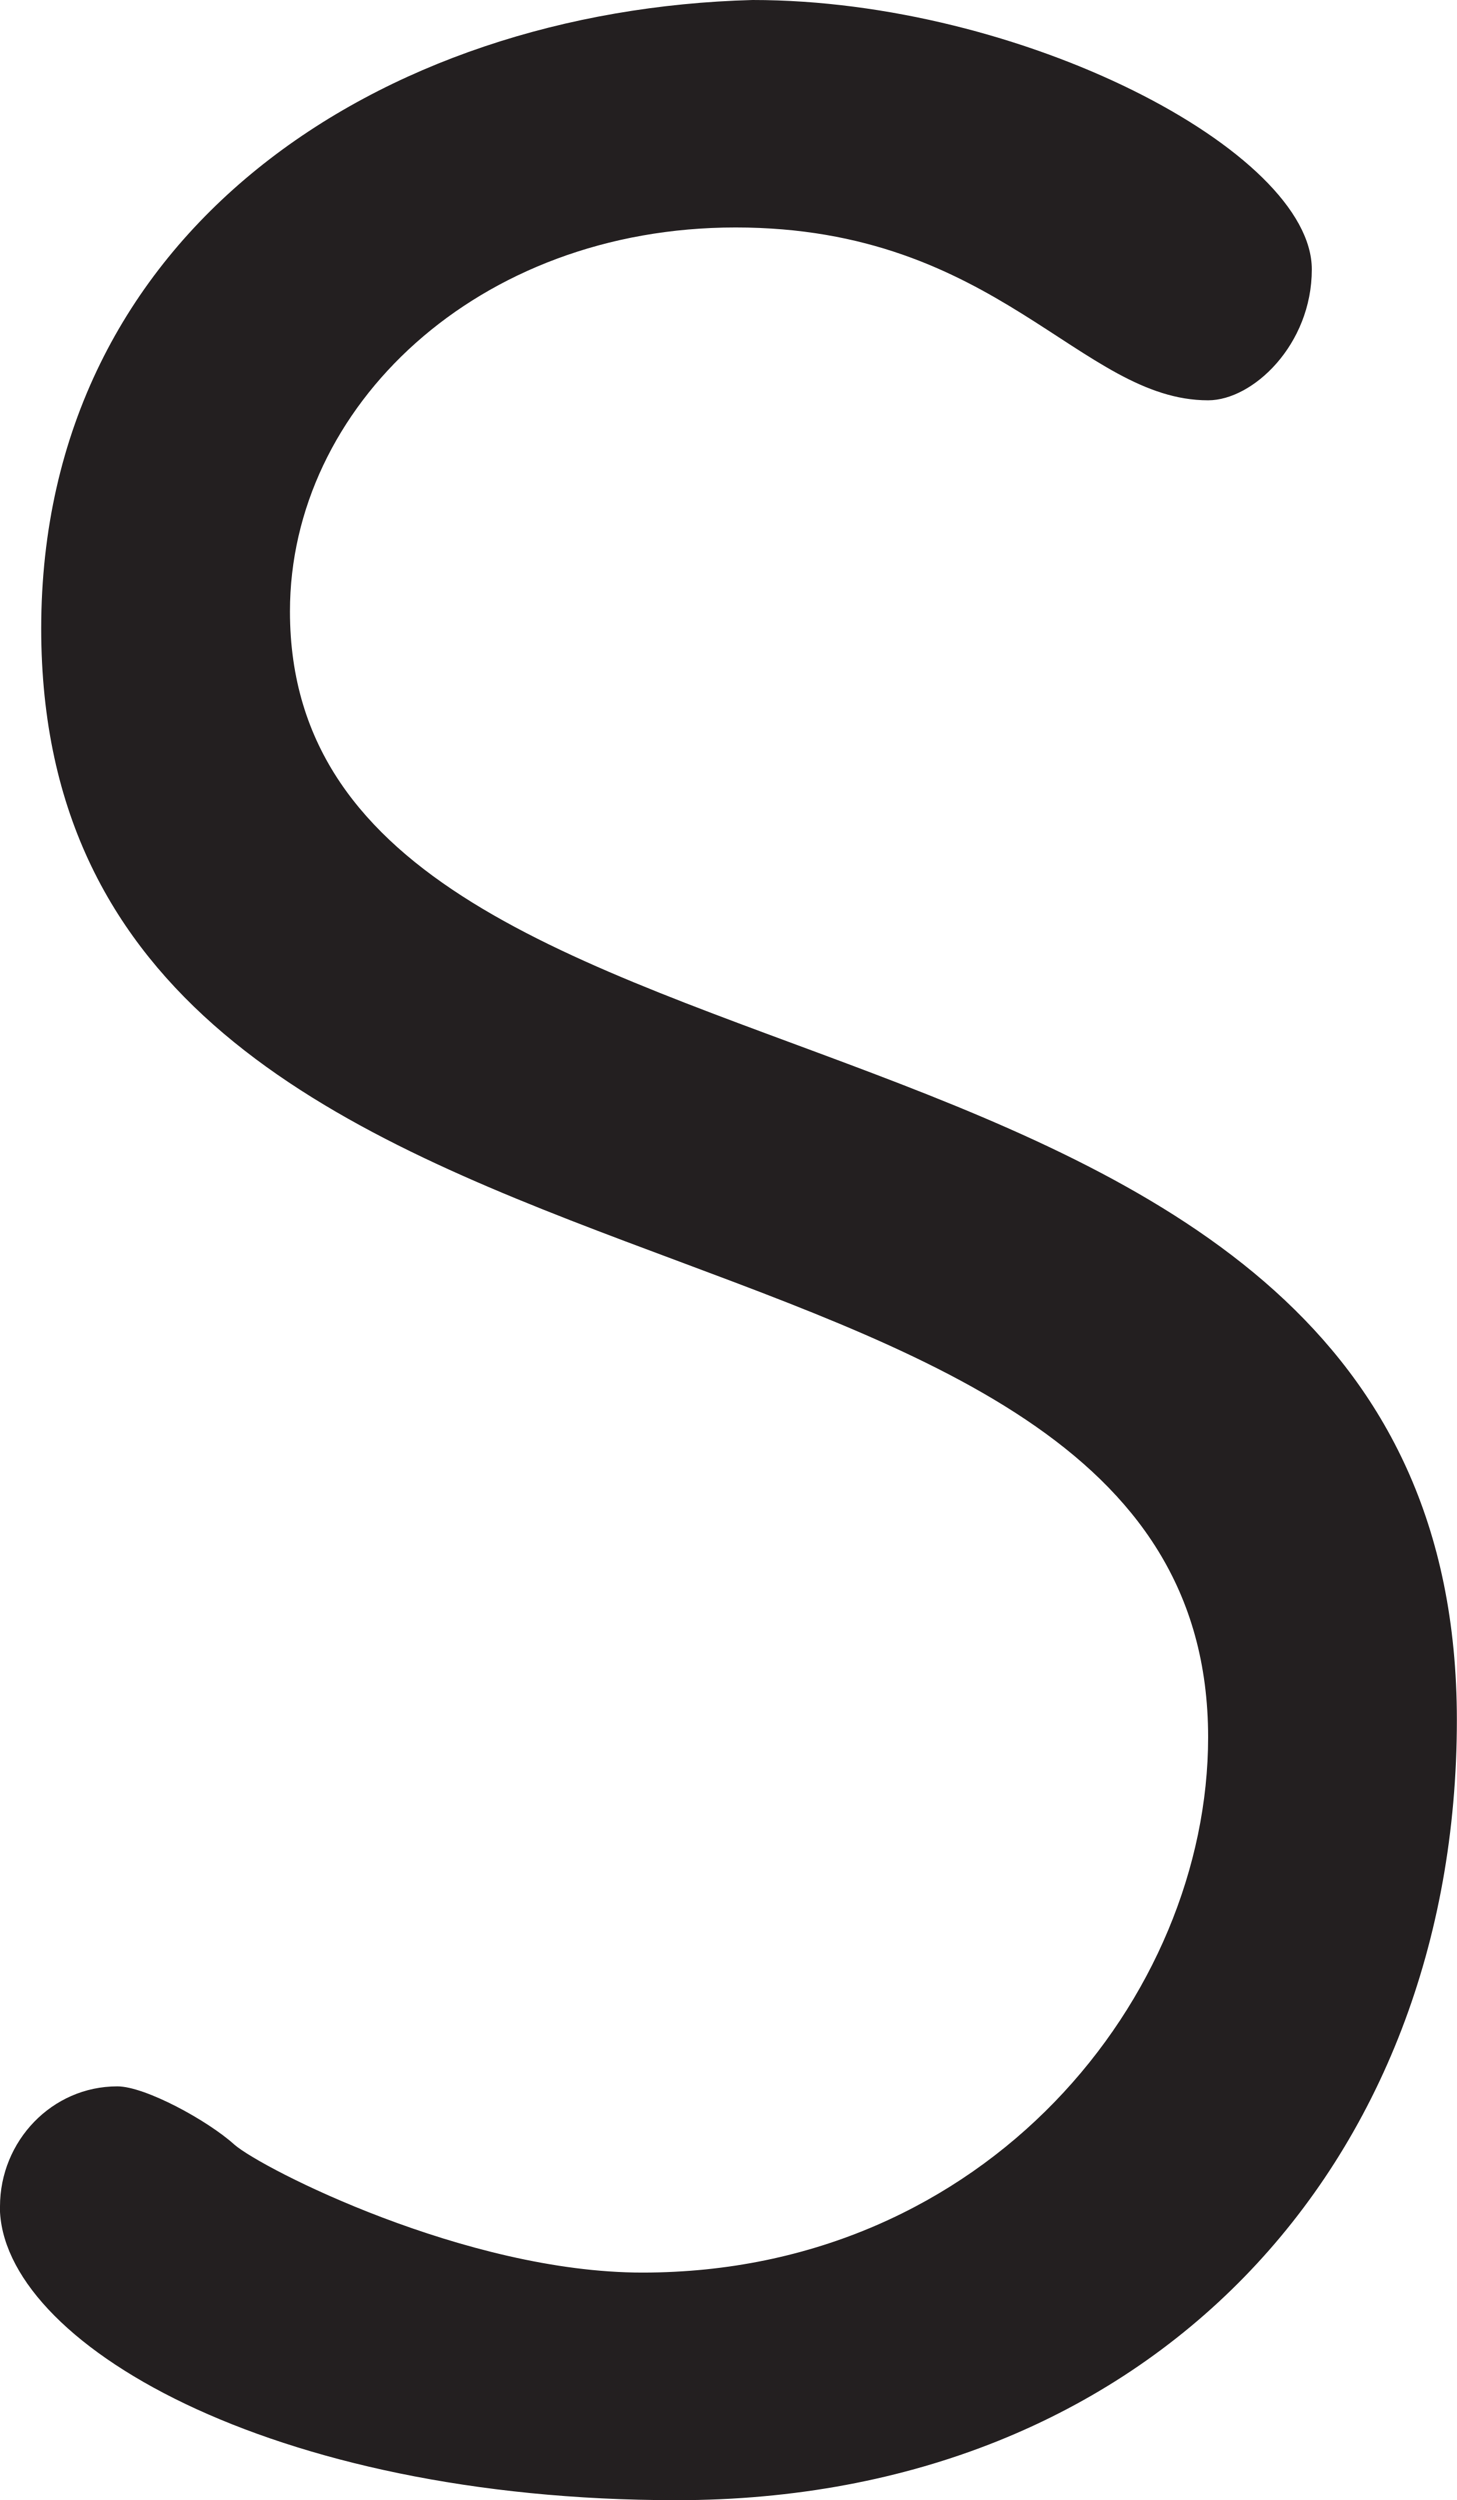 <?xml version="1.0" encoding="UTF-8" standalone="no"?>
<!-- Created with Inkscape (http://www.inkscape.org/) -->

<svg
   version="1.1"
   id="svg1"
   width="10.678"
   height="18.312"
   viewBox="0 0 10.678 18.312"
   sodipodi:docname="cell.svg"
   xmlns:inkscape="http://www.inkscape.org/namespaces/inkscape"
   xmlns:sodipodi="http://sodipodi.sourceforge.net/DTD/sodipodi-0.dtd"
   xmlns="http://www.w3.org/2000/svg"
   xmlns:svg="http://www.w3.org/2000/svg">
  <sodipodi:namedview
     id="namedview1"
     pagecolor="#ffffff"
     bordercolor="#000000"
     borderopacity="0.25"
     inkscape:showpageshadow="2"
     inkscape:pageopacity="0.0"
     inkscape:pagecheckerboard="0"
     inkscape:deskcolor="#d1d1d1">
    <inkscape:page
       x="8.3313739e-07"
       y="3.6045767e-06"
       inkscape:label="1"
       id="page1"
       width="10.678"
       height="18.312"
       margin="0"
       bleed="0" />
  </sodipodi:namedview>
  <defs
     id="defs1" />
  <path
     style="fill:#231f20;fill-opacity:1;fill-rule:nonzero;stroke:none"
     d="m -5.4378254e-7,16.161 c 0,-0.479 0.38,-0.88 0.86,-0.88 0.203,0 0.661,0.249 0.858,0.427 0.204,0.177 1.699,0.937 2.99,0.937 2.527,0 4.146,-2.025 4.146,-3.921 0,-4.328 -8.552,-2.656 -8.552,-8.12 0,-2.912 2.484,-4.531 5.213,-4.604 1.973,0 4.099,1.109 4.099,1.973 0,0.552 -0.432,0.959 -0.76,0.959 -0.937,0 -1.541,-1.266 -3.463,-1.266 -1.896,0 -3.266,1.318 -3.266,2.812 0,3.97 8.552,2.35 8.552,8.12 0,3.26 -2.249,5.714 -5.719,5.714 -2.984,0 -4.959,-1.162 -4.959,-2.151"
     id="path890" />
</svg>
